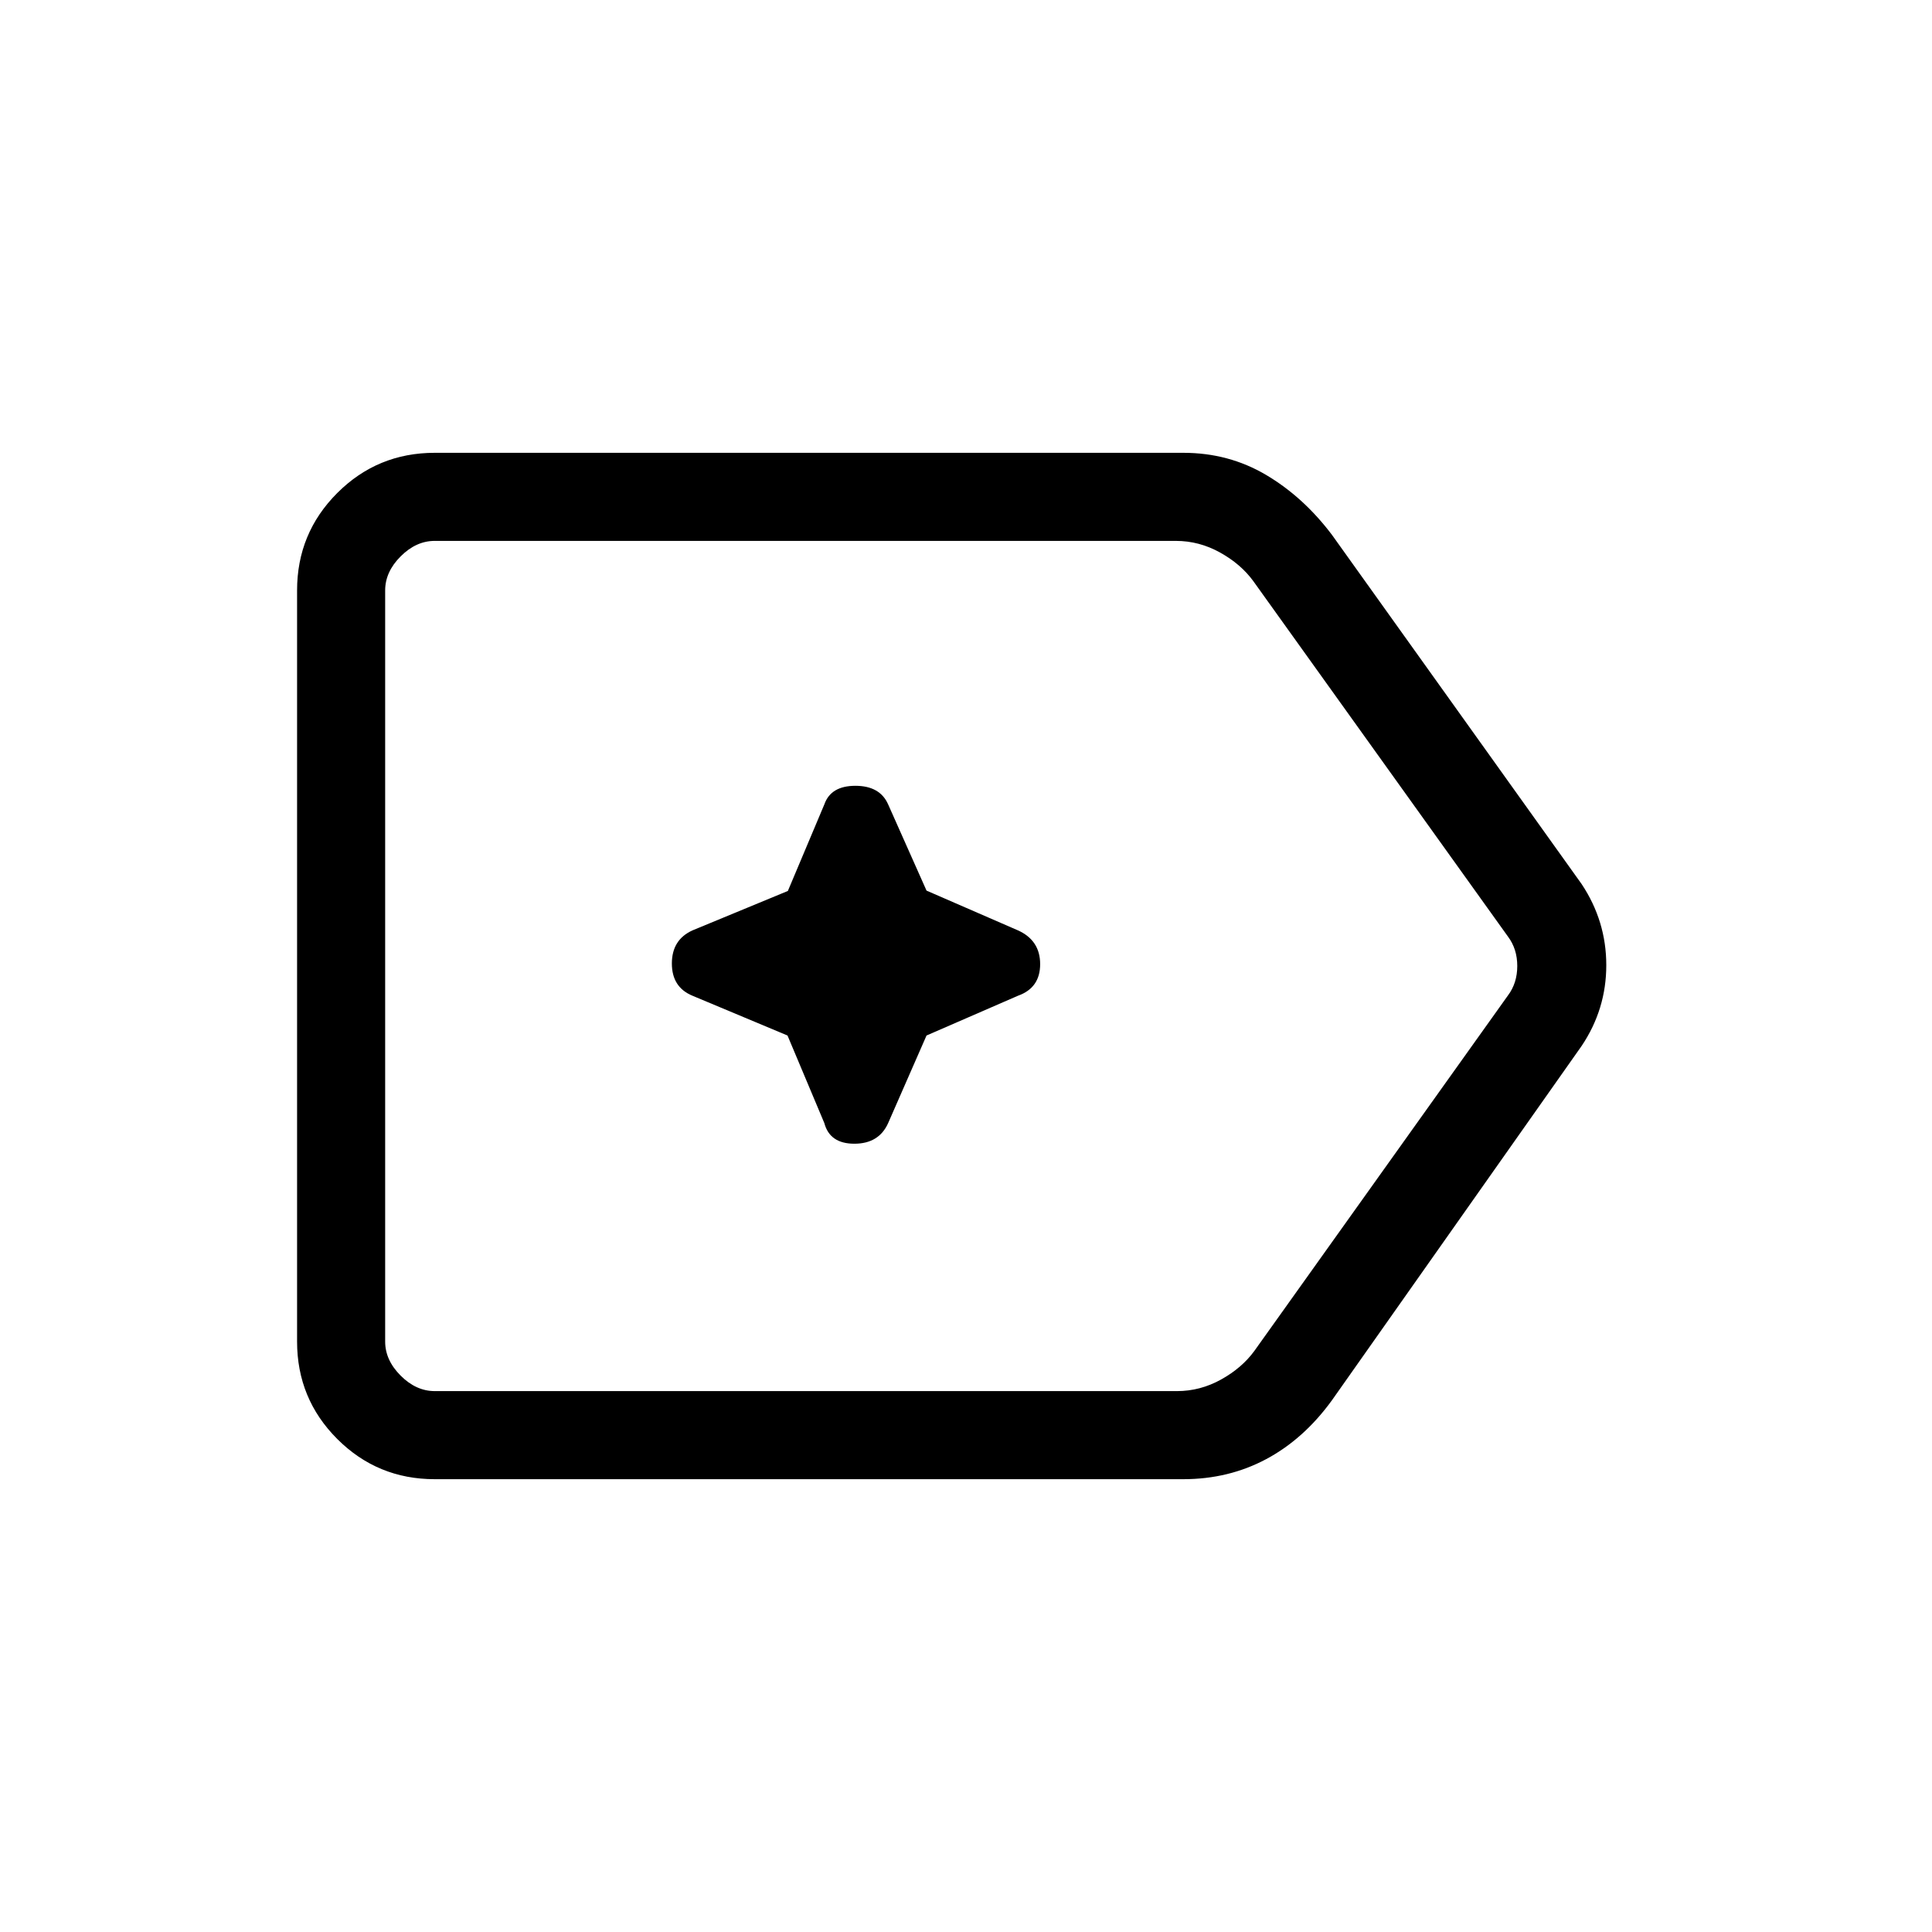 <svg xmlns="http://www.w3.org/2000/svg" height="48" viewBox="0 96 960 960" width="48"><path d="M216 831q-28.443 0-48.414-19.971t-19.971-48.413V389.384q0-28.442 19.971-48.413Q187.557 321 216 321h372q22.527 0 41.084 10.97 18.557 10.971 32.762 29.799l124.077 173.539q12.231 18.405 12.231 40.279 0 21.875-12.231 40.105L661.846 791.769q-13.936 19.24-32.63 29.236Q610.523 831 587.949 831H216Zm0-43.769h368.846q11.539 0 21.923-5.769 10.385-5.77 16.539-14.231l126-176.616q4.615-6.154 4.615-14.615t-4.615-14.615L622.772 384.769q-6.154-8.461-16.539-14.231-10.384-5.769-21.923-5.769H216q-9.231 0-16.923 7.692-7.692 7.693-7.692 16.923v373.232q0 9.23 7.692 16.923 7.692 7.692 16.923 7.692ZM191.385 576v211.231V364.769 576Zm199.923 34.539 18.307 43.538q2.715 10.231 14.911 10.231t16.782-10.231l19.077-43.538 45.461-19.77q11-3.908 11-15.697t-11-16.764l-45.461-19.77-19.077-42.846q-4.07-9.231-16.266-9.231-12.196 0-15.427 9.231l-18.131 43.023-47.407 19.593q-10.231 4.652-10.231 16.441 0 11.789 10.231 16.02l47.231 19.77Z"/></svg>